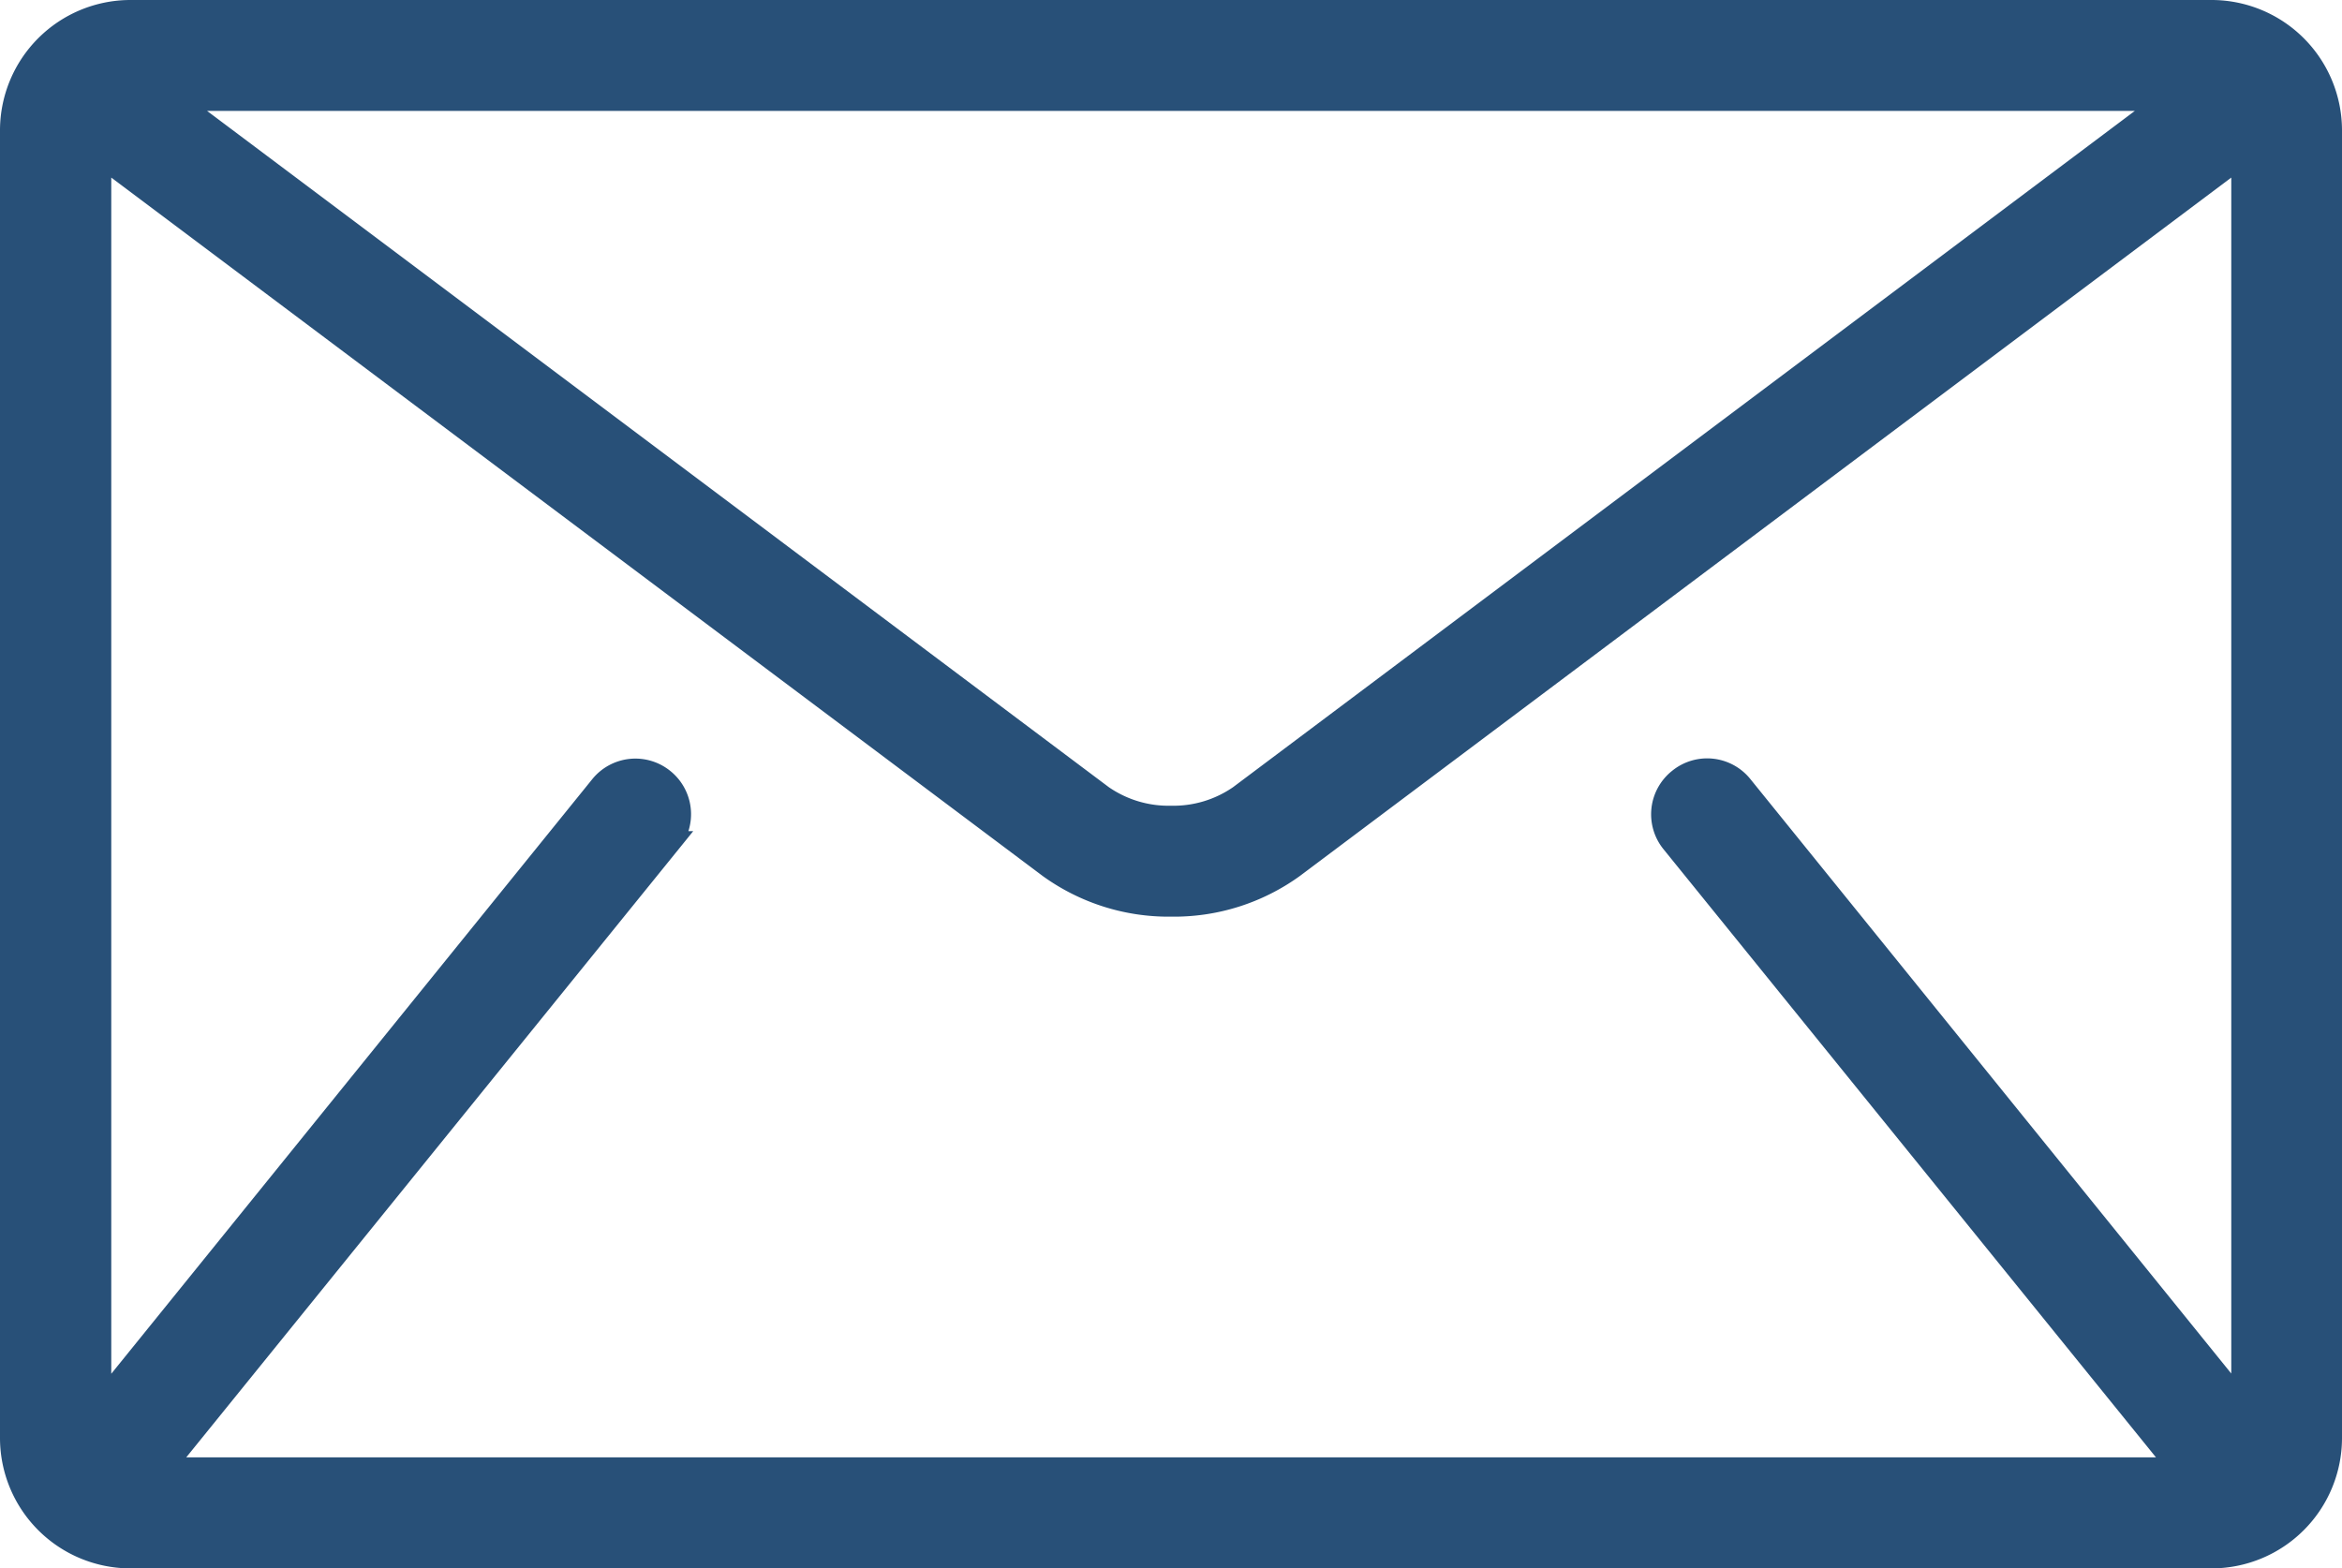 <svg xmlns="http://www.w3.org/2000/svg" width="21.533" height="14.422" viewBox="0 0 21.533 14.422">
  <g id="Group_2342" data-name="Group 2342" transform="translate(0.1 0.1)">
    <g id="Group_2341" data-name="Group 2341" transform="translate(0)">
      <path id="Path_241" data-name="Path 241" d="M1.239,66.333H-17.906A1.1,1.1,0,0,0-19,67.427V79.461a1.1,1.1,0,0,0,1.094,1.094H1.239a1.1,1.1,0,0,0,1.094-1.094V67.427A1.1,1.1,0,0,0,1.239,66.333Zm-.411.82-8.533,6.4a1.066,1.066,0,0,1-.629.189,1.067,1.067,0,0,1-.629-.189l-8.533-6.4ZM-3.73,73.976.92,79.719c0,.006.01.01.015.015H-17.6c0-.005.011-.01.015-.015l4.649-5.743A.41.41,0,0,0-13,73.4a.41.41,0,0,0-.577.061l-4.6,5.687V67.666l8.725,6.543a1.876,1.876,0,0,0,1.121.353,1.874,1.874,0,0,0,1.121-.353l8.725-6.543v11.48l-4.6-5.687a.41.41,0,0,0-.577-.061A.41.41,0,0,0-3.73,73.976Z" transform="translate(19 -66.333)" fill="#285078" stroke="#285078" stroke-width="0.2"/>
    </g>
  </g>
</svg>
